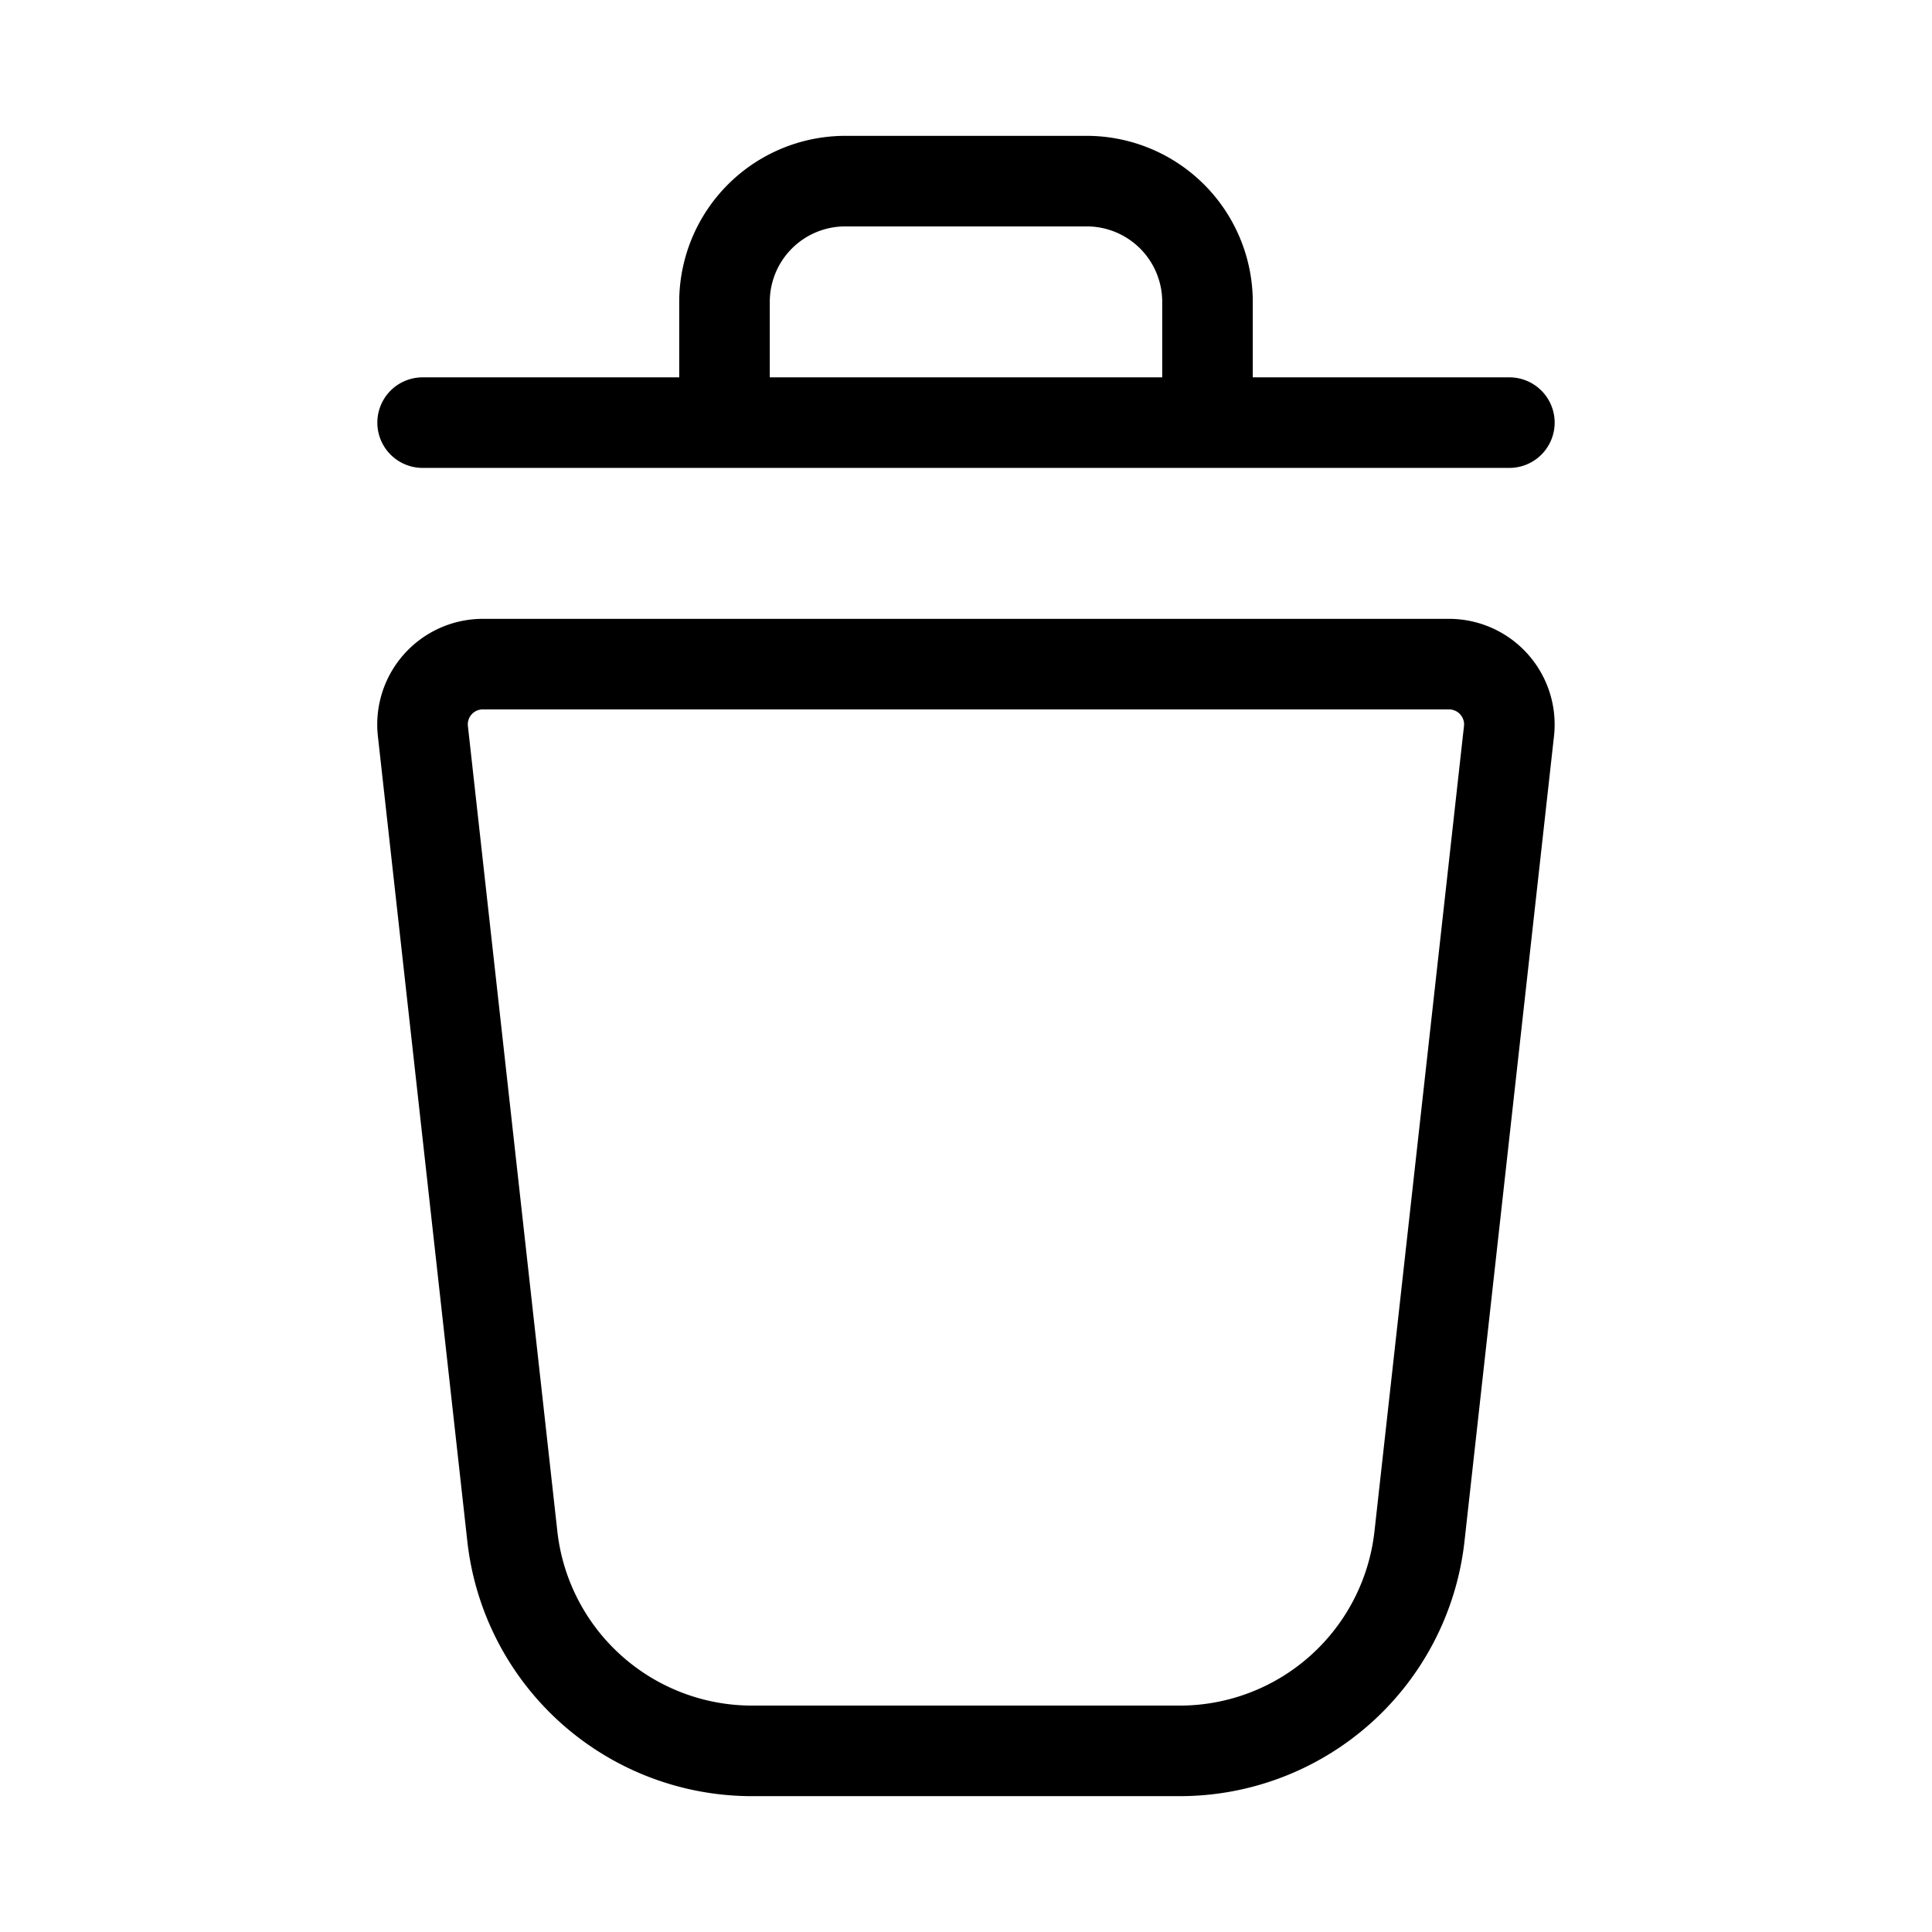 <svg xmlns="http://www.w3.org/2000/svg" width="32" height="32" viewBox="0 0 32 32"><path d="M24 10.25H7.999a1.75 1.75 0 0 0-1.74 1.943L7.74 25.525a4.745 4.745 0 0 0 4.721 4.225h7.076a4.745 4.745 0 0 0 4.72-4.225l1.482-13.332a1.75 1.75 0 0 0-1.74-1.943m-1.233 15.11a3.246 3.246 0 0 1-3.23 2.89h-7.075a3.246 3.246 0 0 1-3.23-2.89L7.75 12.026A.248.248 0 0 1 8 11.75h16a.25.25 0 0 1 .238.173q.017.052.01.104zM7 7.75h18a.75.75 0 1 0 0-1.5h-4.25V5A2.753 2.753 0 0 0 18 2.25h-4A2.753 2.753 0 0 0 11.25 5v1.25H7a.75.75 0 1 0 0 1.5M12.75 5A1.25 1.25 0 0 1 14 3.75h4A1.25 1.25 0 0 1 19.25 5v1.25h-6.5z"/></svg>
